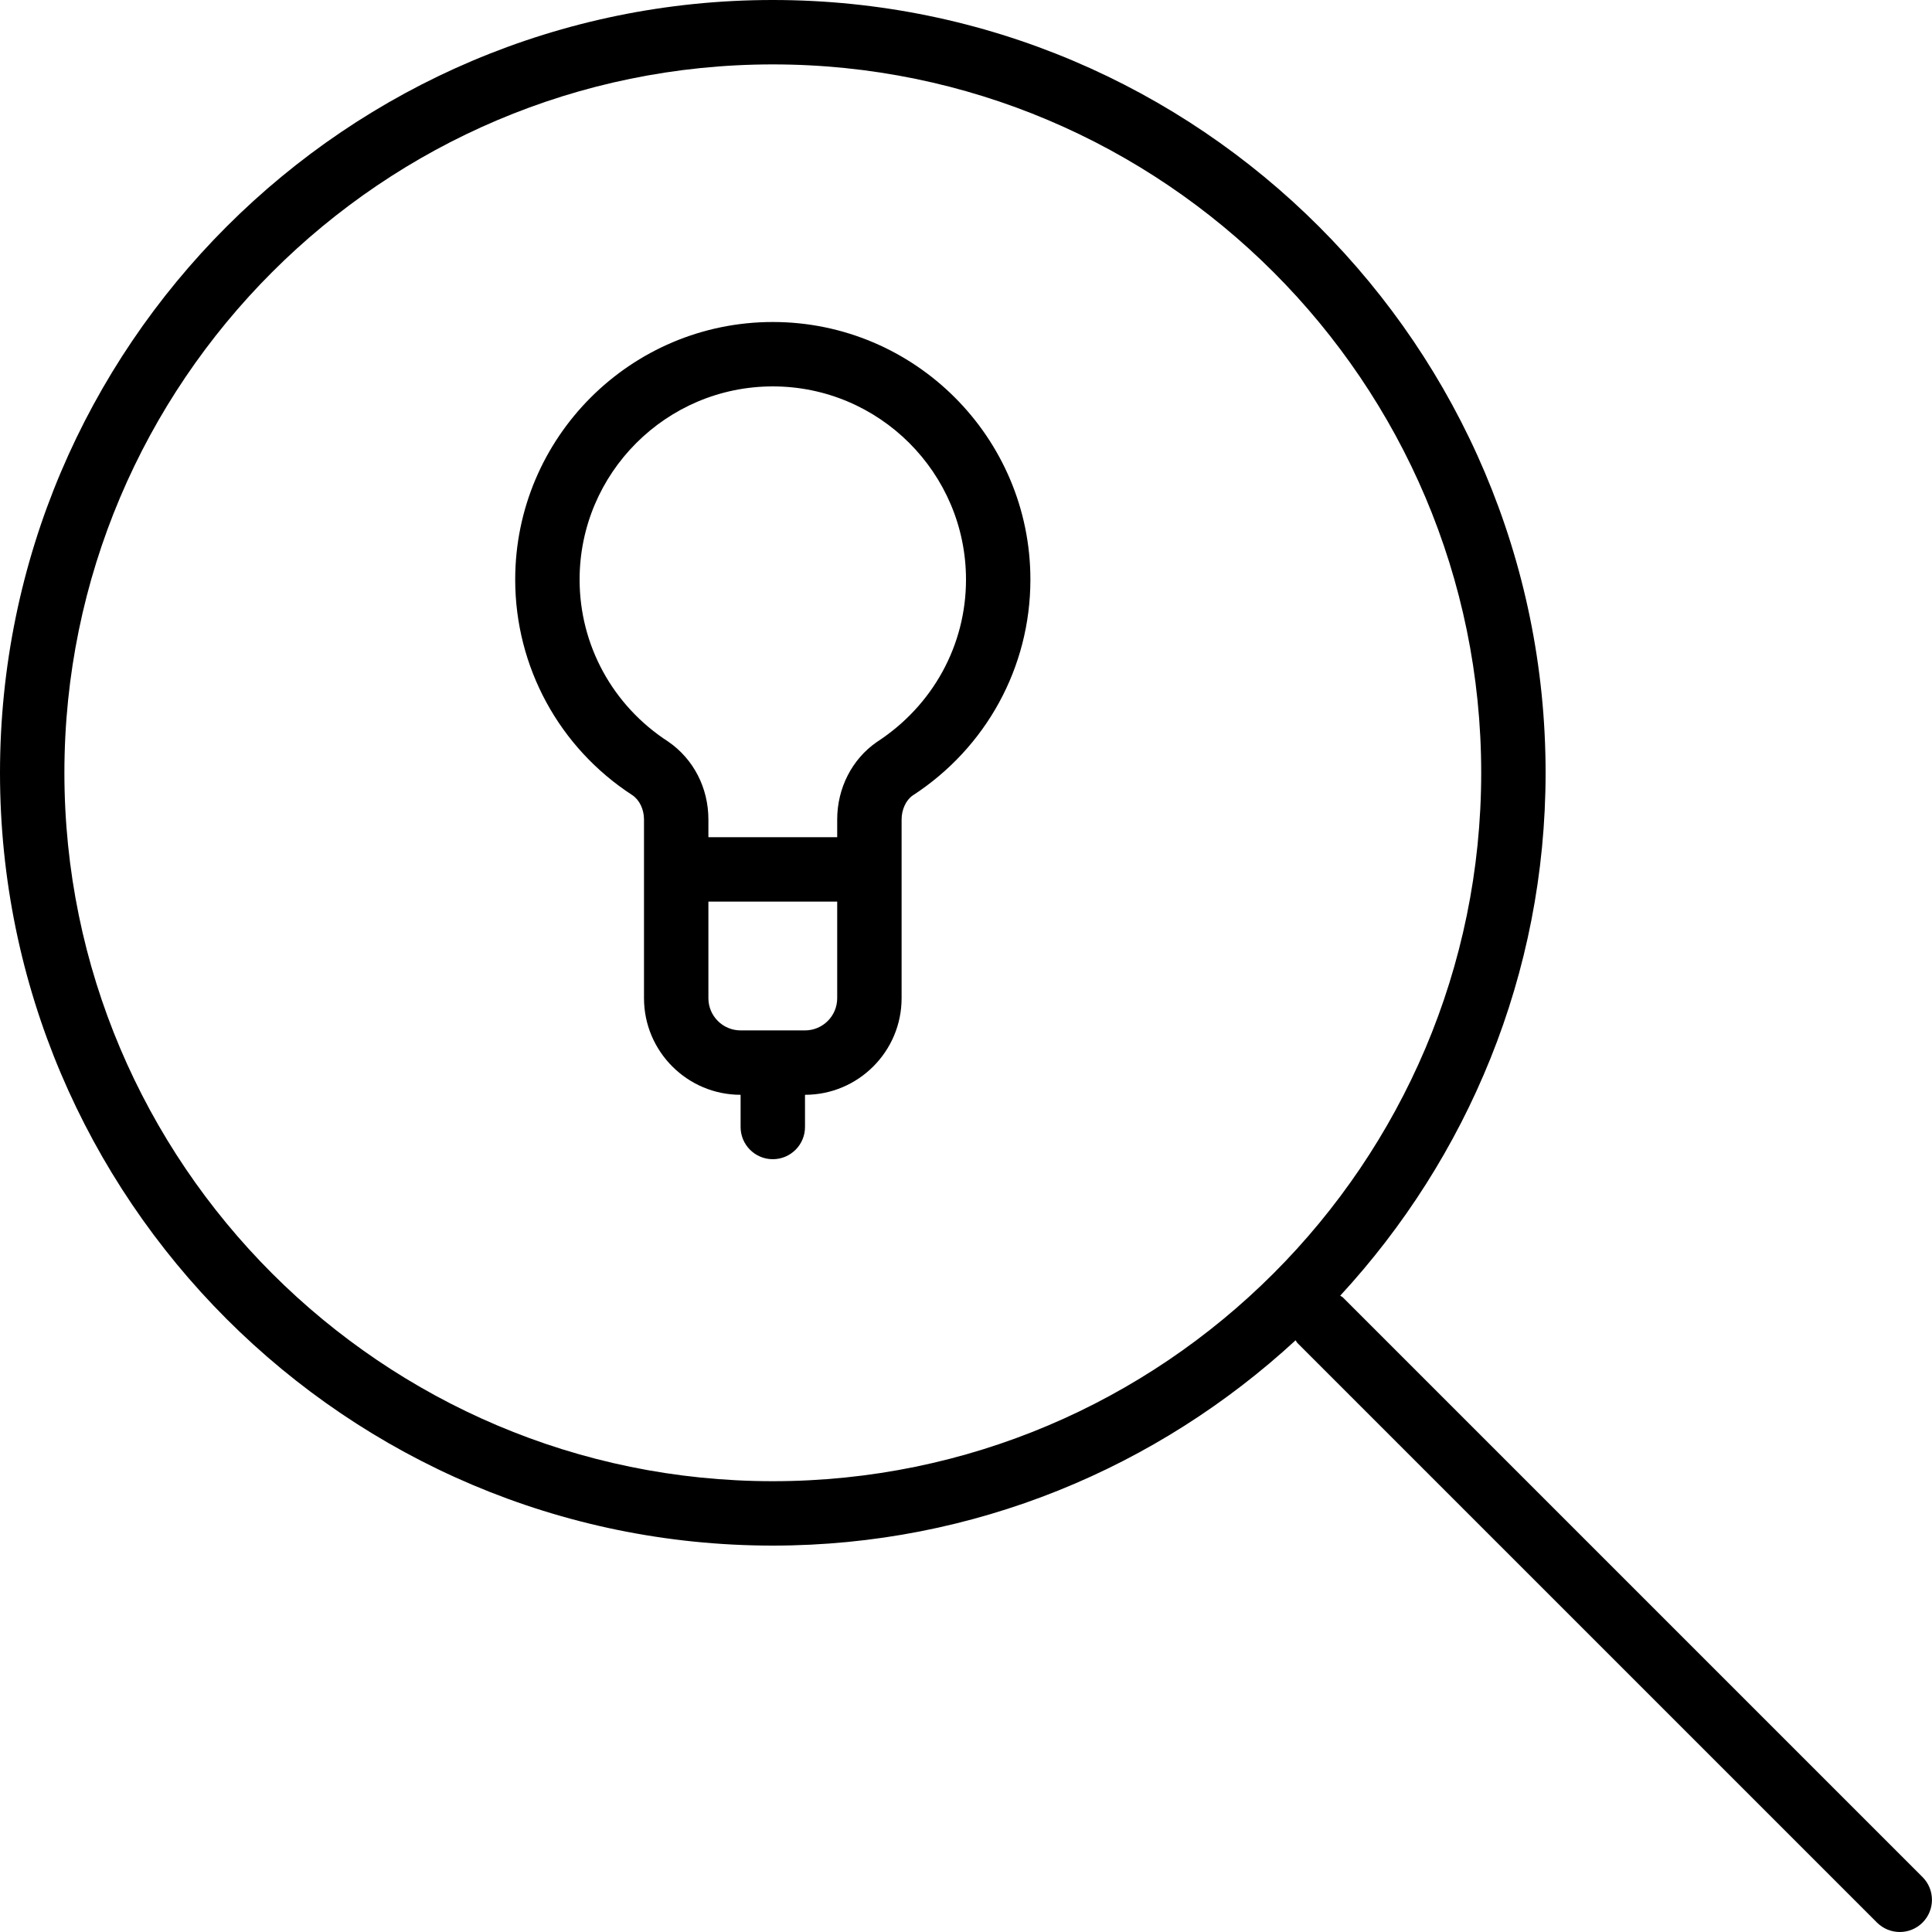 <?xml version="1.0" encoding="iso-8859-1"?>
<!-- Generator: Adobe Illustrator 19.0.0, SVG Export Plug-In . SVG Version: 6.00 Build 0)  -->
<svg version="1.1" id="Layer_1" xmlns="http://www.w3.org/2000/svg" xmlns:xlink="http://www.w3.org/1999/xlink" x="0px" y="0px"
	 viewBox="0 0 30 30" style="enable-background:new 0 0 30 30;" xml:space="preserve">
<g>
	<g>
		<path d="M12,5C9.794,5,8,6.794,8,9c0,1.357,0.685,2.611,1.819,3.347C9.931,12.423,10,12.568,10,12.725V15.5
			c0,0.827,0.673,1.5,1.5,1.5v0.5c0,0.276,0.224,0.5,0.5,0.5s0.5-0.224,0.5-0.5V17c0.827,0,1.5-0.673,1.5-1.5v-2.775
			c0-0.156,0.07-0.302,0.171-0.372C15.316,11.61,16,10.357,16,9C16,6.794,14.206,5,12,5z M13,15.5c0,0.276-0.224,0.5-0.5,0.5h-1
			c-0.276,0-0.5-0.224-0.5-0.5V14h2V15.5z M13.615,11.522C13.23,11.788,13,12.238,13,12.725V13h-2v-0.275
			c0-0.489-0.229-0.938-0.625-1.21C9.514,10.958,9,10.017,9,9c0-1.654,1.346-3,3-3s3,1.346,3,3
			C15,10.017,14.487,10.956,13.615,11.522z M29.853,29.147l-9-9c-0.012-0.012-0.029-0.017-0.042-0.028C22.784,17.98,24,15.133,24,12
			c0-6.617-5.383-12-12-12S0,5.383,0,12s5.383,12,12,12c3.132,0,5.979-1.216,8.118-3.188c0.011,0.013,0.016,0.03,0.028,0.042l9,9
			C29.244,29.951,29.372,30,29.5,30s0.256-0.049,0.353-0.146C30.048,29.659,30.048,29.342,29.853,29.147z M12,23
			C5.935,23,1,18.065,1,12S5.935,1,12,1s11,4.935,11,11S18.065,23,12,23z"/>
	</g>
</g>
</svg>
